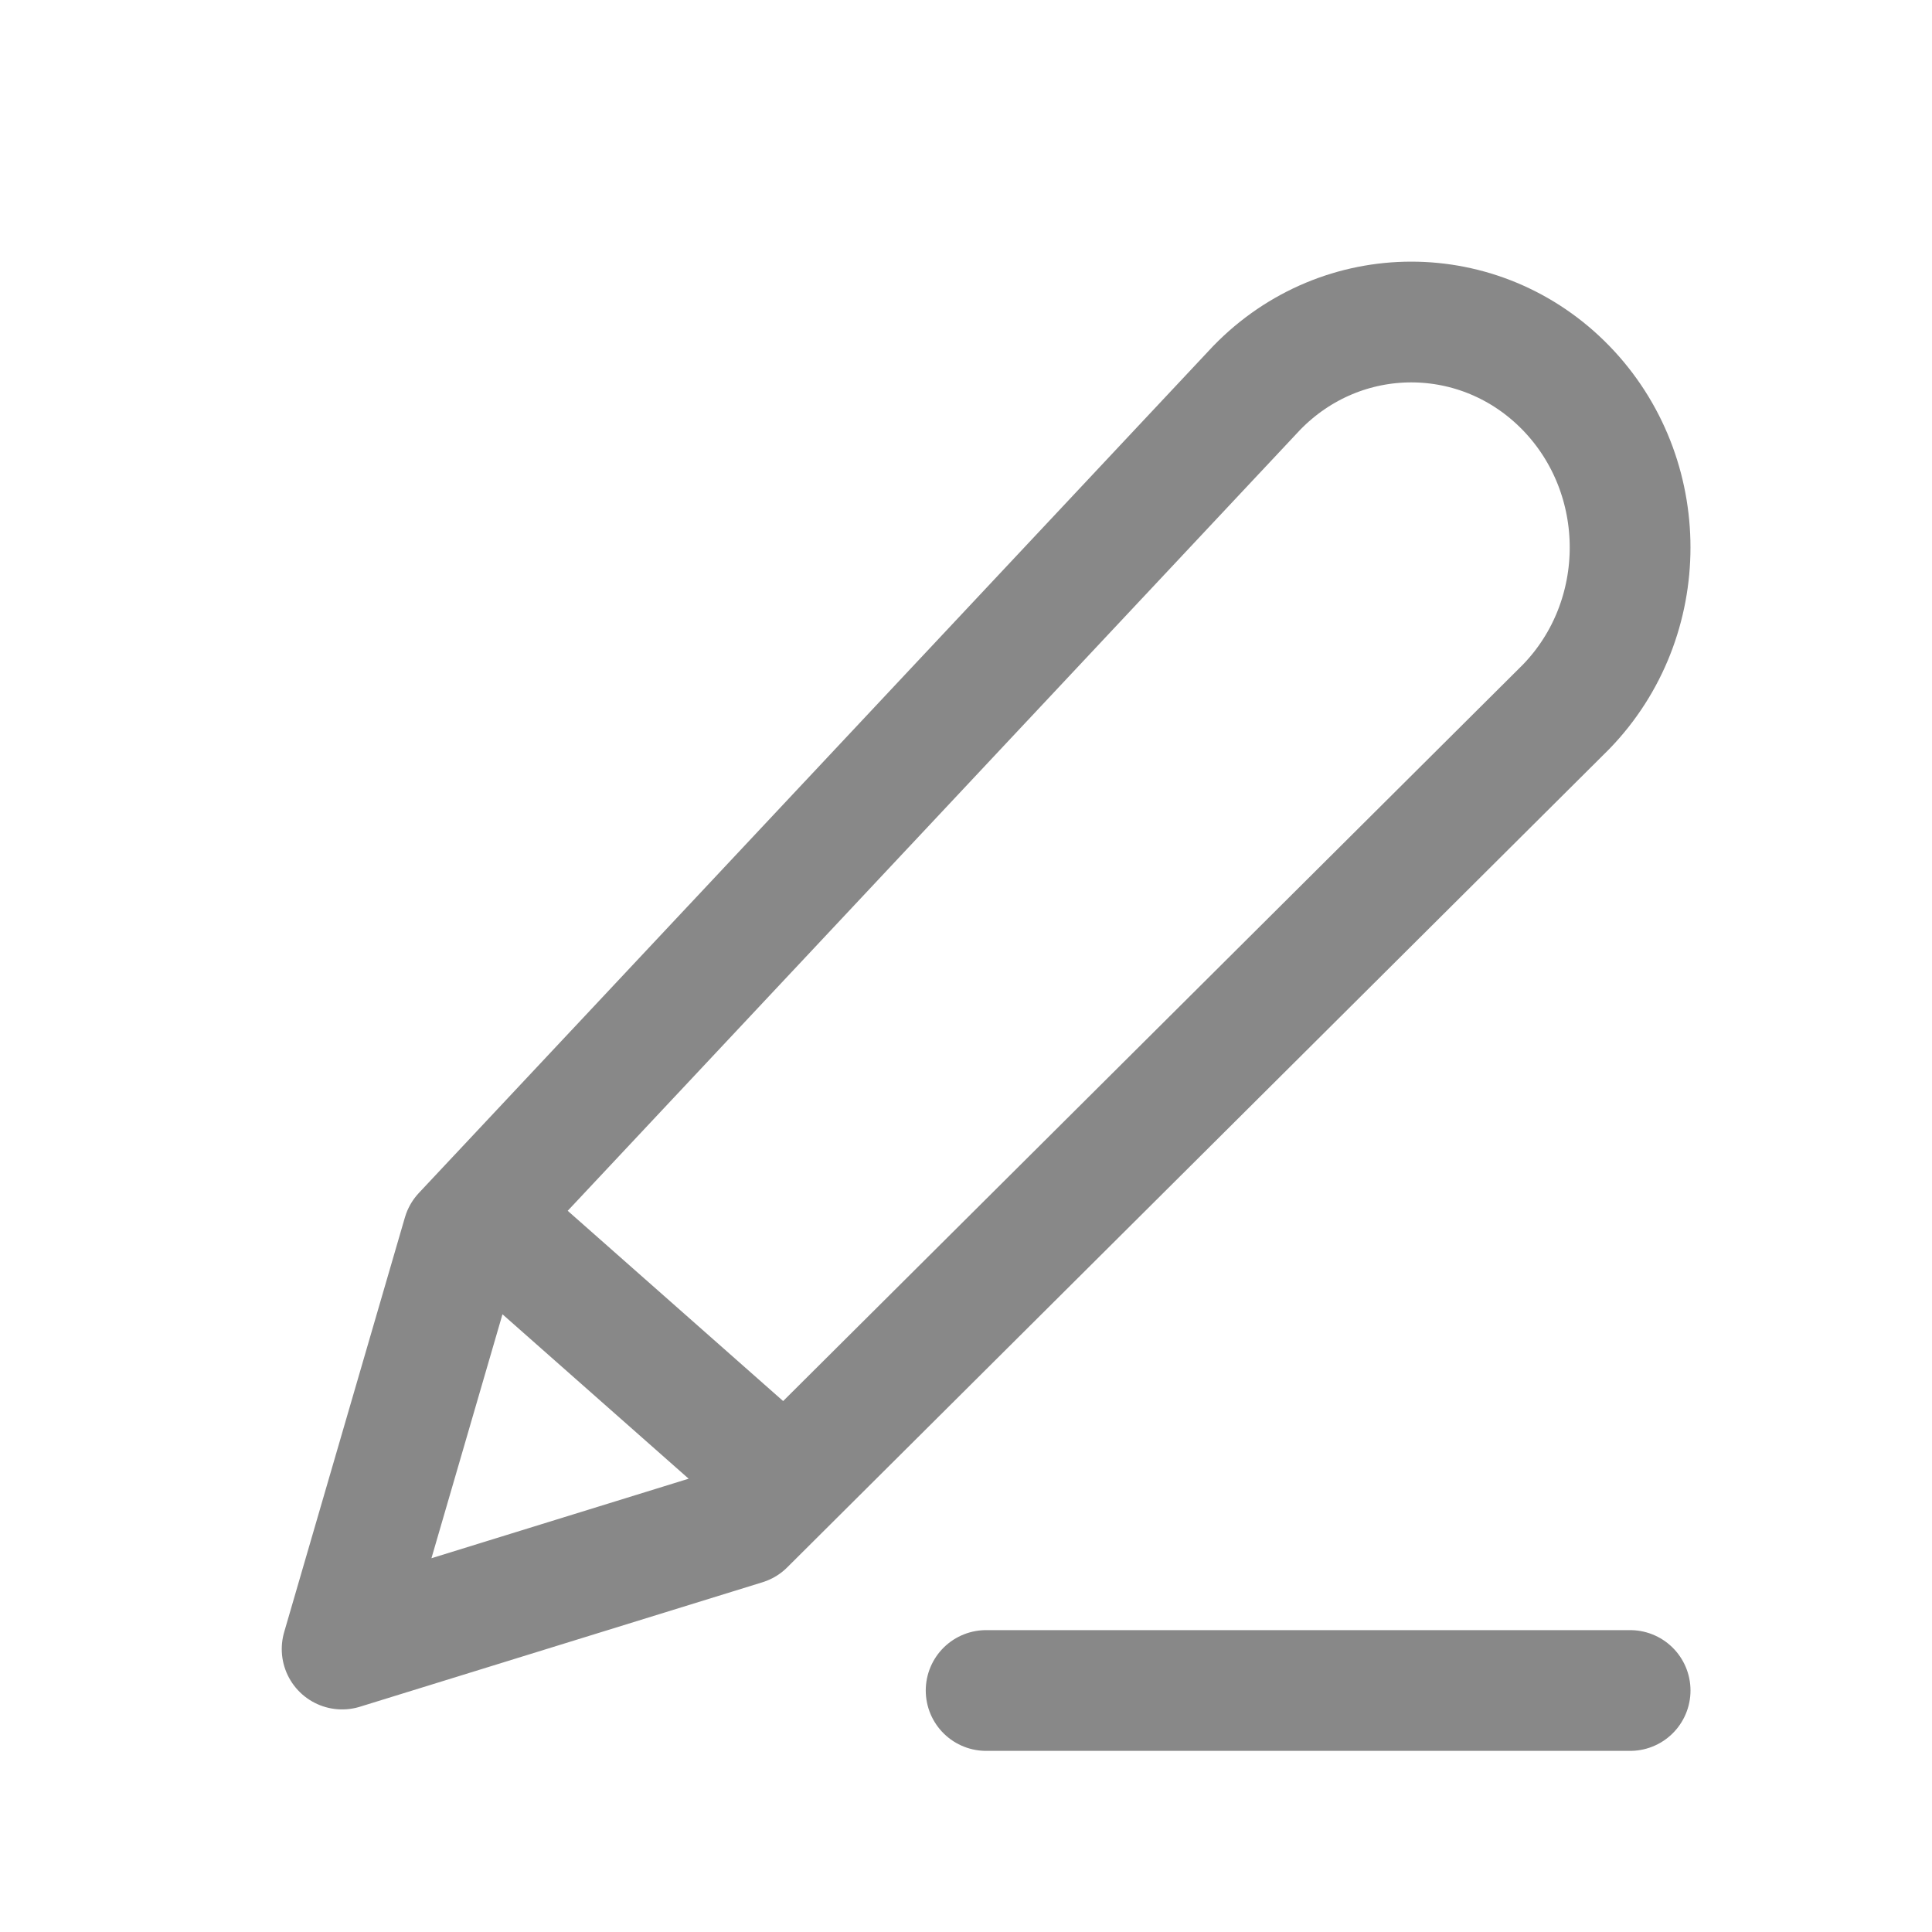 <svg width="24" height="24" viewBox="0 0 24 24" fill="none" xmlns="http://www.w3.org/2000/svg">
<path d="M6.25 15.333L9.75 18.424M12.25 21H20.25M5.75 15.333L15.61 4.82C16.671 3.727 18.392 3.727 19.454 4.82C20.515 5.914 20.515 7.687 19.454 8.781L9.25 18.939L4.25 20.485L5.75 15.333Z" stroke="#888888" stroke-width="1.5" stroke-linecap="round" stroke-linejoin="round"/>
</svg>
